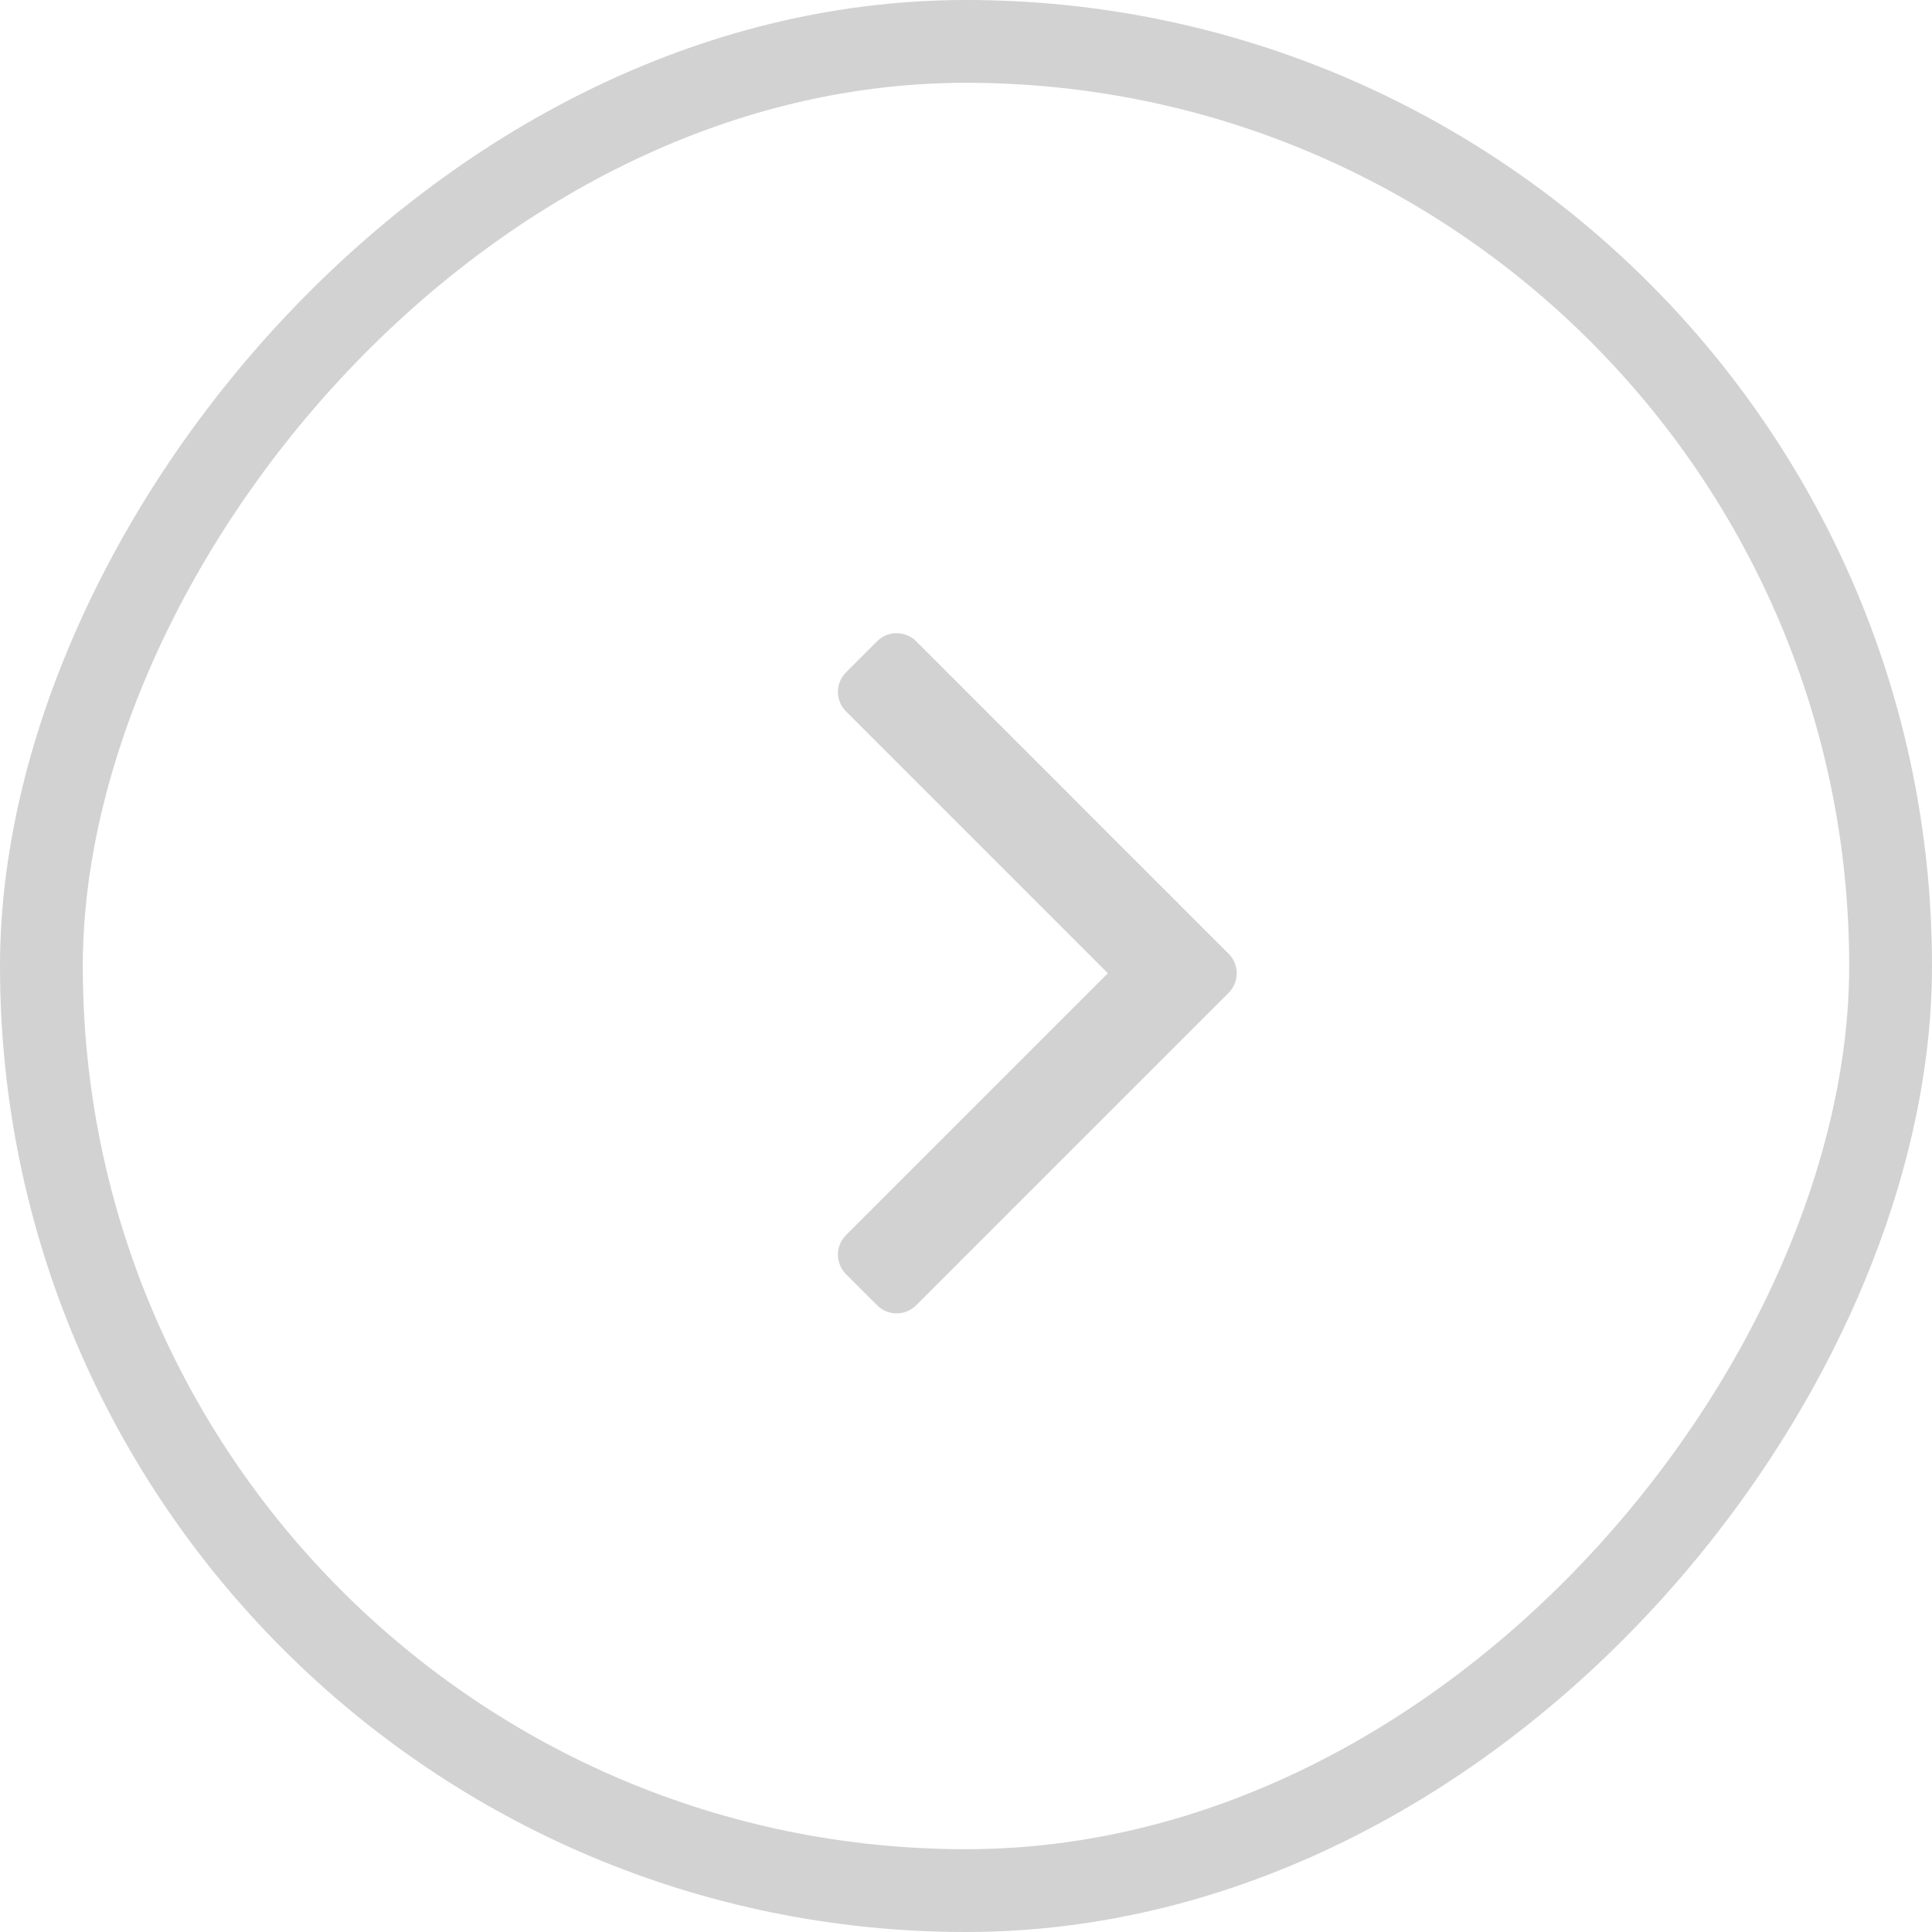<svg  viewBox="0 0 35 35" fill="none" xmlns="http://www.w3.org/2000/svg">
<rect x="-0.75" y="0.75" width="33.5" height="33.5" rx="16.75" transform="matrix(-1 0 0 1 33.5 0)" stroke="#BFBFBF" stroke-opacity="0.7" stroke-width="1.5"/>
<path fill-rule="evenodd" clip-rule="evenodd" d="M15.89 11.617C16.085 11.422 16.401 11.422 16.597 11.617L22.258 17.278C22.428 17.448 22.45 17.71 22.324 17.904C22.305 17.933 22.283 17.96 22.258 17.985L16.597 23.646C16.401 23.842 16.085 23.842 15.89 23.646L15.326 23.083C15.131 22.888 15.131 22.571 15.326 22.376L20.07 17.632L15.326 12.888C15.131 12.692 15.131 12.376 15.326 12.181L15.89 11.617Z" fill="#BFBFBF" fill-opacity="0.7"/>
</svg>
